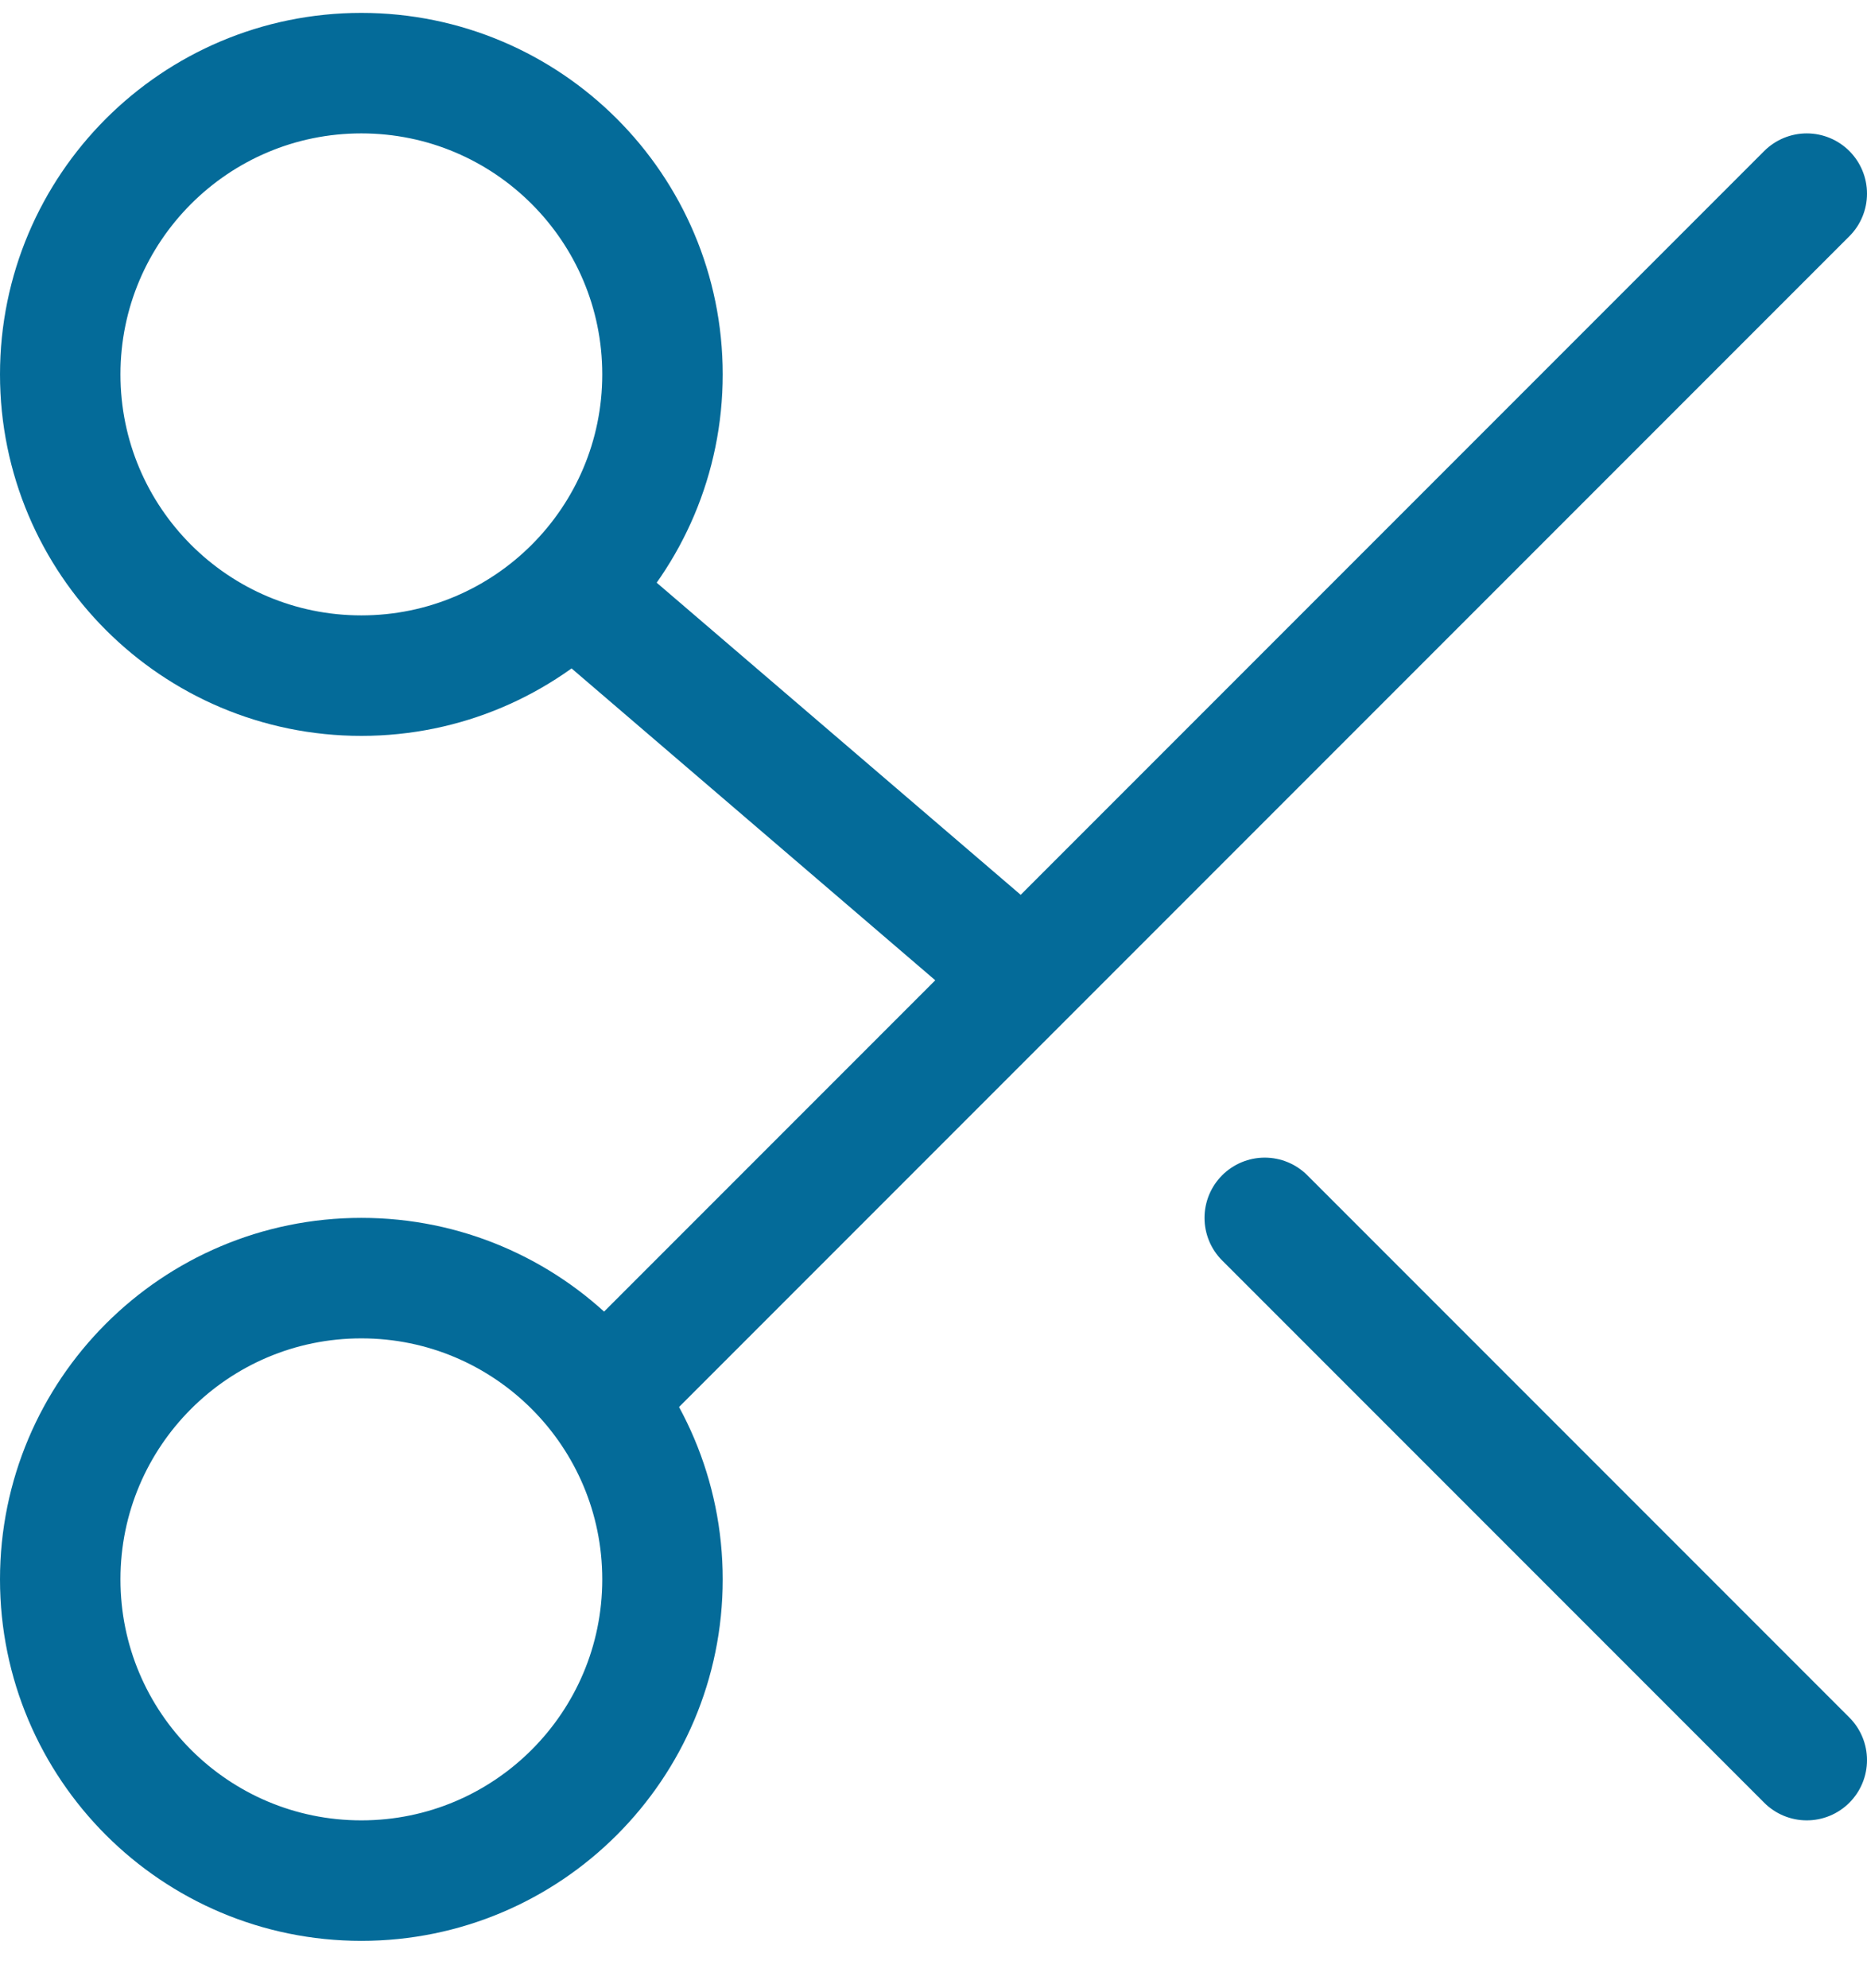 <?xml version="1.0" encoding="UTF-8"?>
<svg width="31px" height="33px" viewBox="0 0 31 33" version="1.1" xmlns="http://www.w3.org/2000/svg" xmlns:xlink="http://www.w3.org/1999/xlink">
    <!-- Generator: Sketch 61.1 (89650) - https://sketch.com -->
    <title>svg/medium/scissors</title>
    <desc>Created with Sketch.</desc>
    <g id="**-Sticker-Sheets" stroke="none" stroke-width="1" fill="none" fill-rule="evenodd" stroke-linecap="round" stroke-linejoin="round">
        <g id="sticker-sheet--top-hits--page-1" transform="translate(-570, -2575)" stroke="#046B99" stroke-width="2">
            <g id="icon-preview-row-copy-215" transform="translate(0, 2549)">
                <g id="Icon-Row">
                    <g id="scissors" transform="translate(561, 18.214)">
                        <path d="M15,19 C17.761,19 20,16.761 20,14 C20,11.239 17.761,9 15,9 C12.239,9 10,11.239 10,14 C10,16.761 12.239,19 15,19 Z M15,39 C17.761,39 20,36.761 20,34 C20,31.239 17.761,29 15,29 C12.239,29 10,31.239 10,34 C10,36.761 12.239,39 15,39 Z M39,11 L19,31 M30,28 L39,37 M19,18 L26,24"></path>
                    </g>
                </g>
            </g>
        </g>
    </g>
</svg>